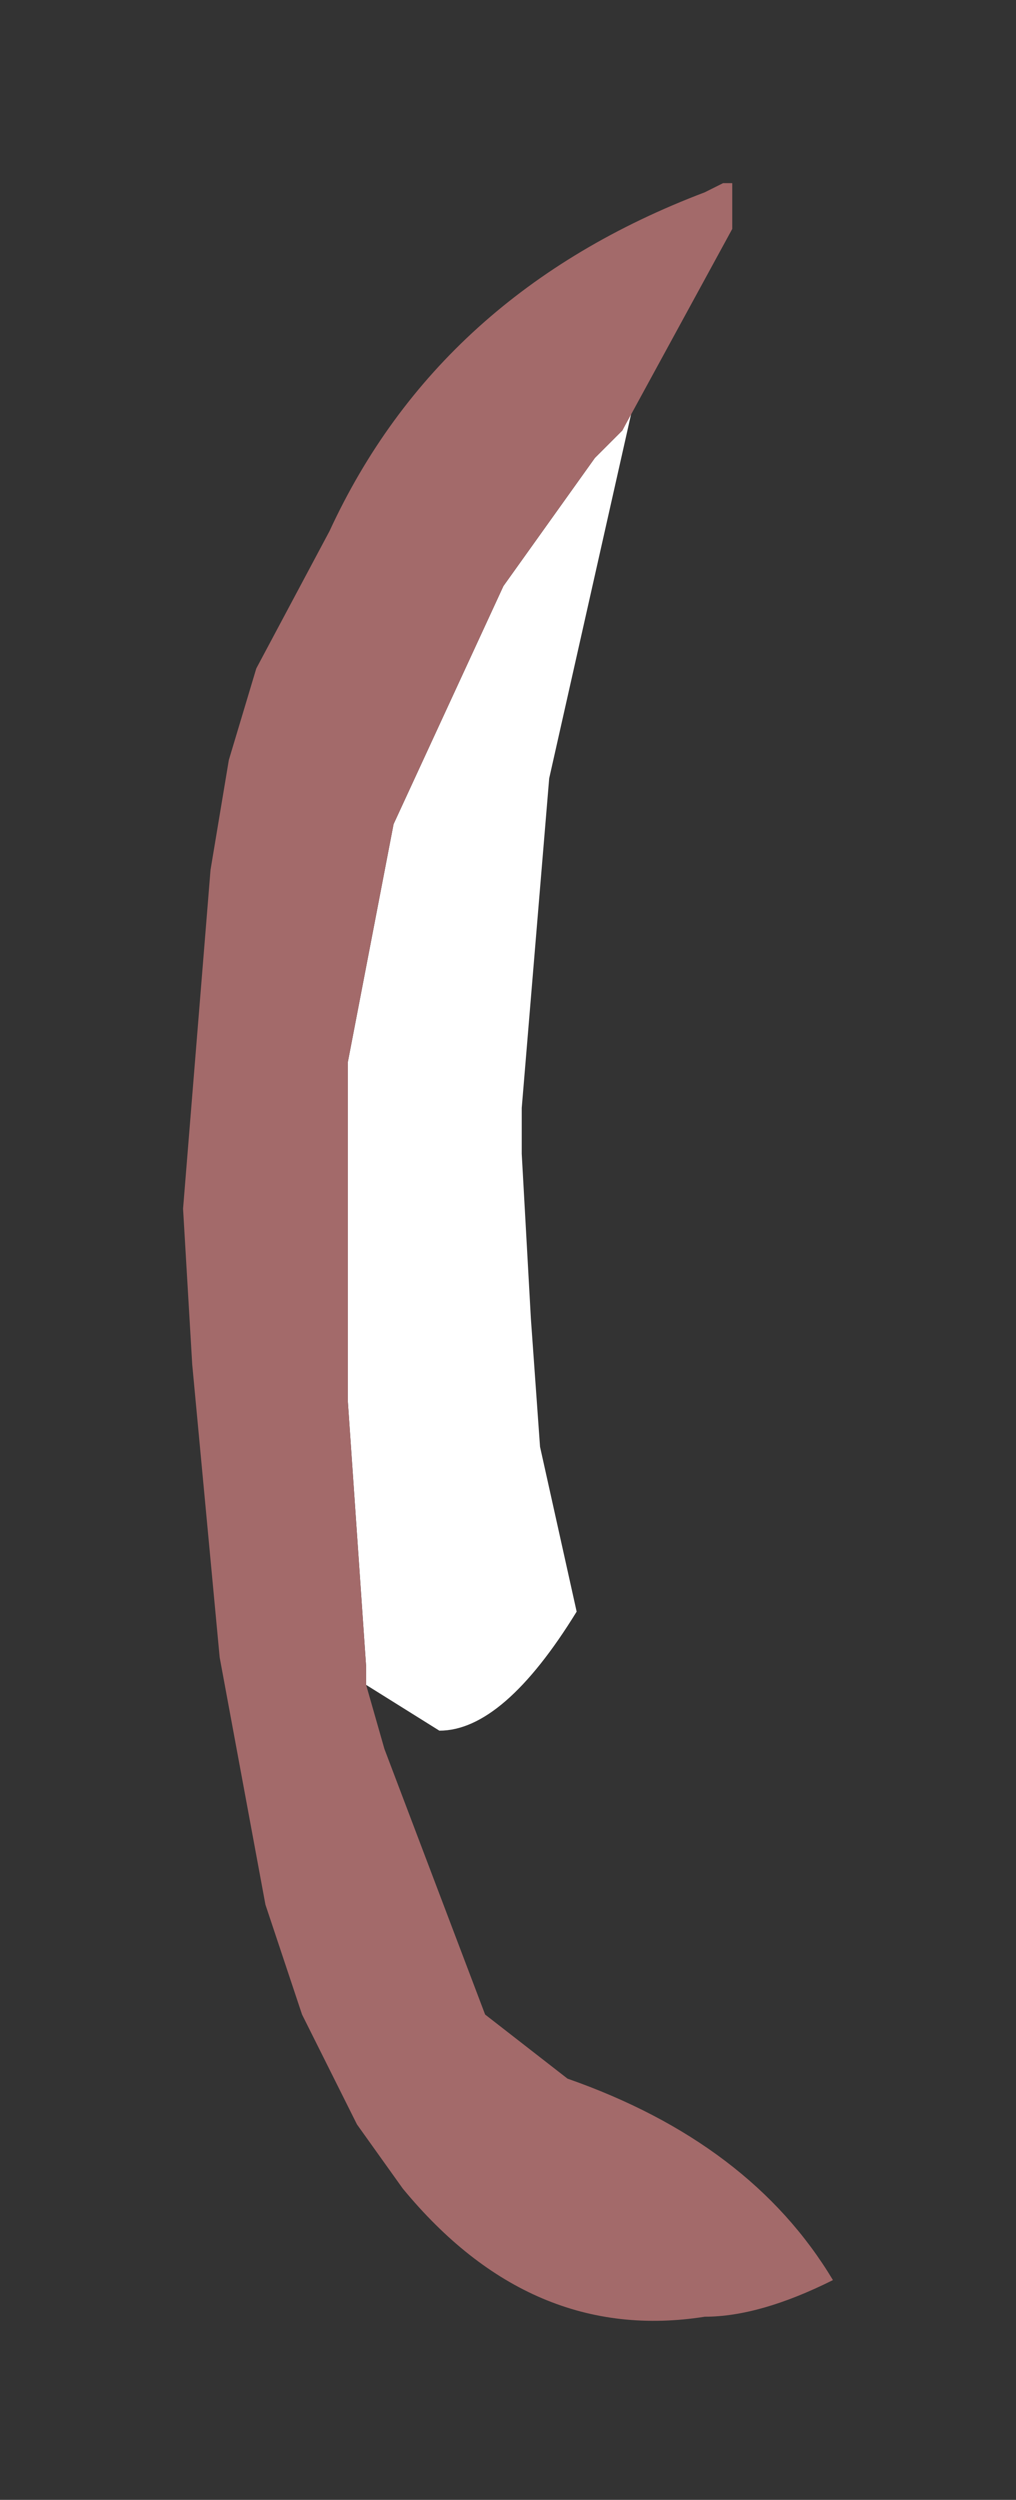 <?xml version="1.0" encoding="UTF-8" standalone="no"?>
<svg xmlns:xlink="http://www.w3.org/1999/xlink" height="13.65px" width="5.55px" xmlns="http://www.w3.org/2000/svg">
  <rect width="100%" height="100%" fill="#333333" stroke="none"/>
  <g transform="matrix(1.0, 0.0, 0.0, 1.0, 9.55, 3.55)">
    <path d="M-6.15 -1.2 L-6.1 -1.3 -6.55 0.7 -6.7 2.5 -6.7 2.6 -6.7 2.75 -6.65 3.65 -6.6 4.35 -6.4 5.25 Q-6.8 5.9 -7.15 5.9 L-7.55 5.65 -7.55 5.55 -7.65 4.1 -7.65 3.3 -7.65 2.25 -7.4 0.95 -6.8 -0.35 -6.3 -1.05 -6.15 -1.2" fill="#ffffff" fill-rule="evenodd" stroke="none"/>
    <path d="M-7.55 5.65 L-7.45 6.0 -6.9 7.45 -6.45 7.8 Q-5.45 8.15 -5.0 8.9 -5.4 9.1 -5.7 9.1 -6.65 9.25 -7.35 8.4 L-7.6 8.05 -7.9 7.45 -8.1 6.85 -8.35 5.5 -8.5 3.9 -8.55 3.05 -8.4 1.2 -8.3 0.6 -8.15 0.1 -7.75 -0.65 Q-7.15 -1.95 -5.7 -2.5 L-5.6 -2.55 -5.55 -2.55 -5.55 -2.3 -6.15 -1.2 -6.3 -1.05 -6.8 -0.35 -7.4 0.95 -7.65 2.25 -7.65 3.3 -7.65 4.1 -7.55 5.55 -7.55 5.65" fill="#a36a6a" fill-rule="evenodd" stroke="none"/>
  </g>
</svg>